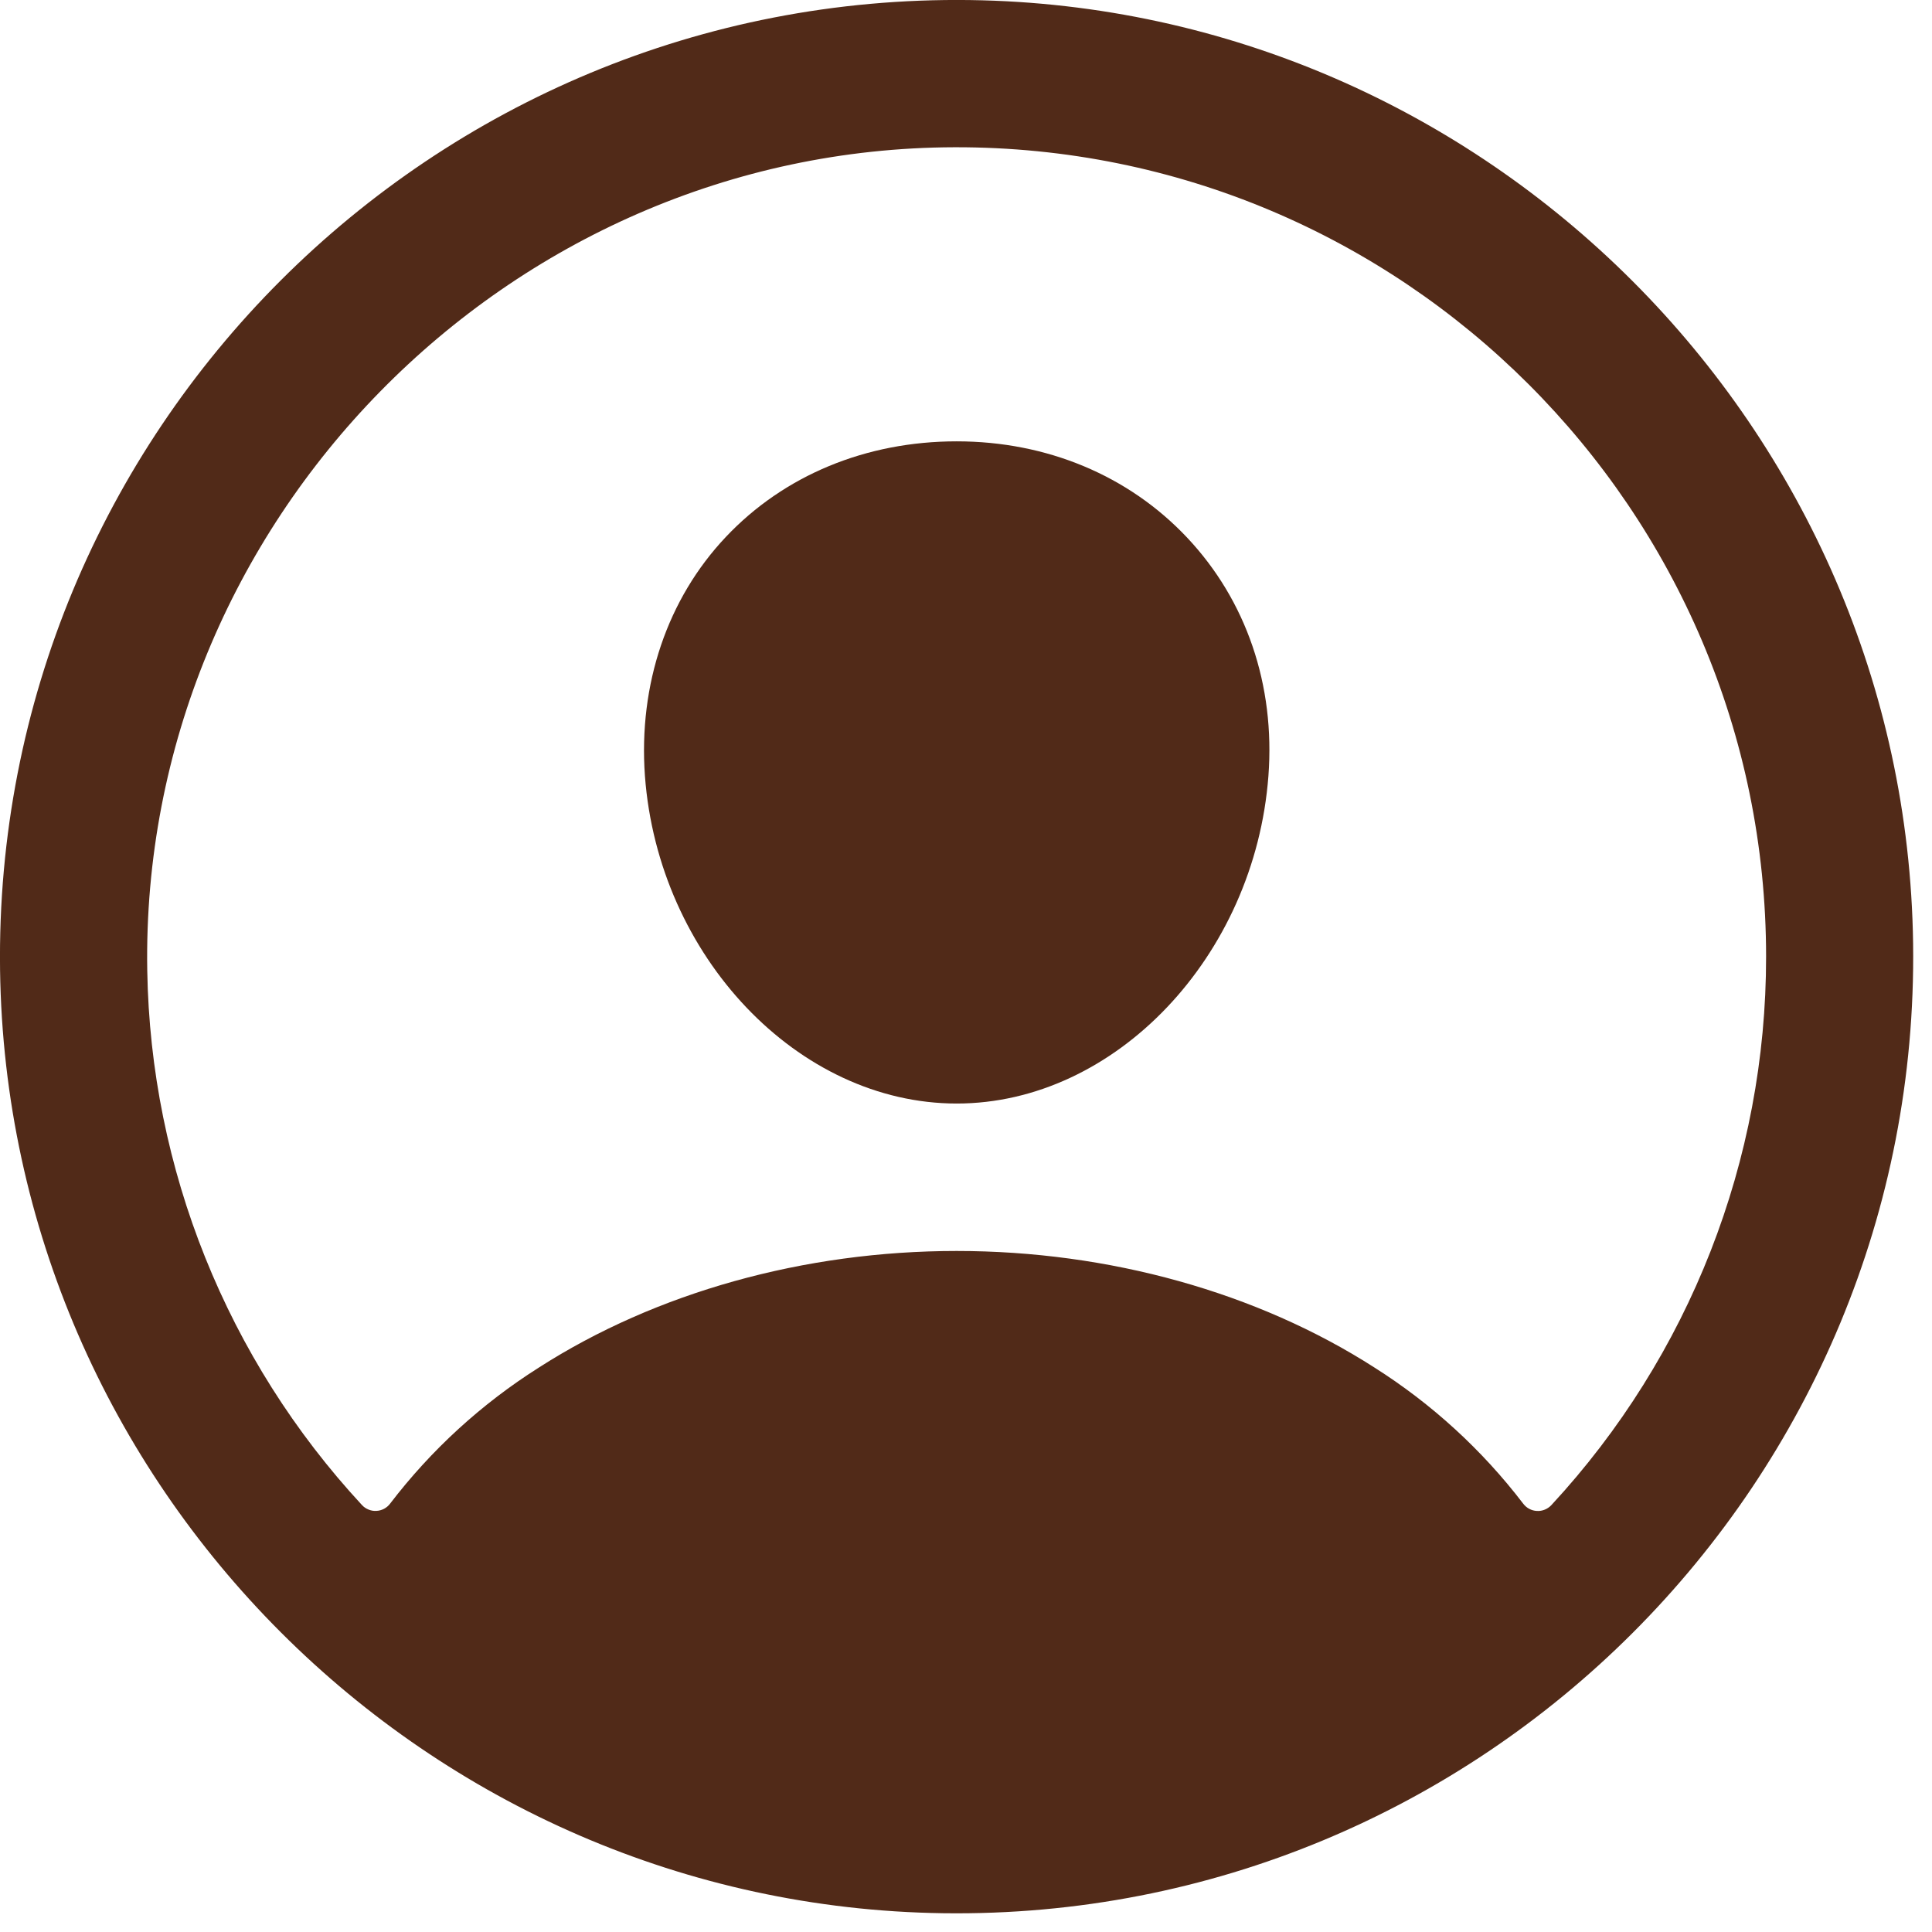 <svg width="32" height="32" viewBox="0 0 32 32" fill="none" xmlns="http://www.w3.org/2000/svg">
<path d="M16.066 0.001C7.156 -0.119 -0.119 7.156 0.001 16.066C0.12 24.612 7.079 31.57 15.624 31.689C24.536 31.811 31.809 24.536 31.687 15.626C31.57 7.079 24.612 0.12 16.066 0.001ZM25.696 24.929C25.665 24.962 25.628 24.987 25.587 25.004C25.545 25.021 25.501 25.029 25.456 25.026C25.412 25.024 25.368 25.012 25.329 24.991C25.289 24.97 25.255 24.94 25.228 24.904C24.547 24.013 23.712 23.25 22.764 22.65C20.825 21.406 18.367 20.72 15.845 20.72C13.323 20.72 10.866 21.406 8.927 22.65C7.978 23.25 7.144 24.012 6.462 24.904C6.436 24.939 6.401 24.969 6.362 24.99C6.322 25.011 6.279 25.023 6.234 25.025C6.19 25.028 6.145 25.02 6.104 25.003C6.062 24.986 6.025 24.961 5.995 24.928C3.76 22.515 2.493 19.362 2.439 16.074C2.315 8.661 8.397 2.457 15.812 2.439C23.228 2.421 29.252 8.442 29.252 15.845C29.254 19.213 27.984 22.458 25.696 24.929V24.929Z" fill="#512A18"/>
<path d="M15.846 7.31C14.344 7.31 12.986 7.872 12.021 8.895C11.055 9.918 10.573 11.333 10.682 12.851C10.903 15.841 13.219 18.278 15.846 18.278C18.472 18.278 20.784 15.841 21.009 12.852C21.122 11.348 20.644 9.947 19.663 8.905C18.694 7.876 17.338 7.31 15.846 7.31Z" fill="#512A18"/>
</svg>
